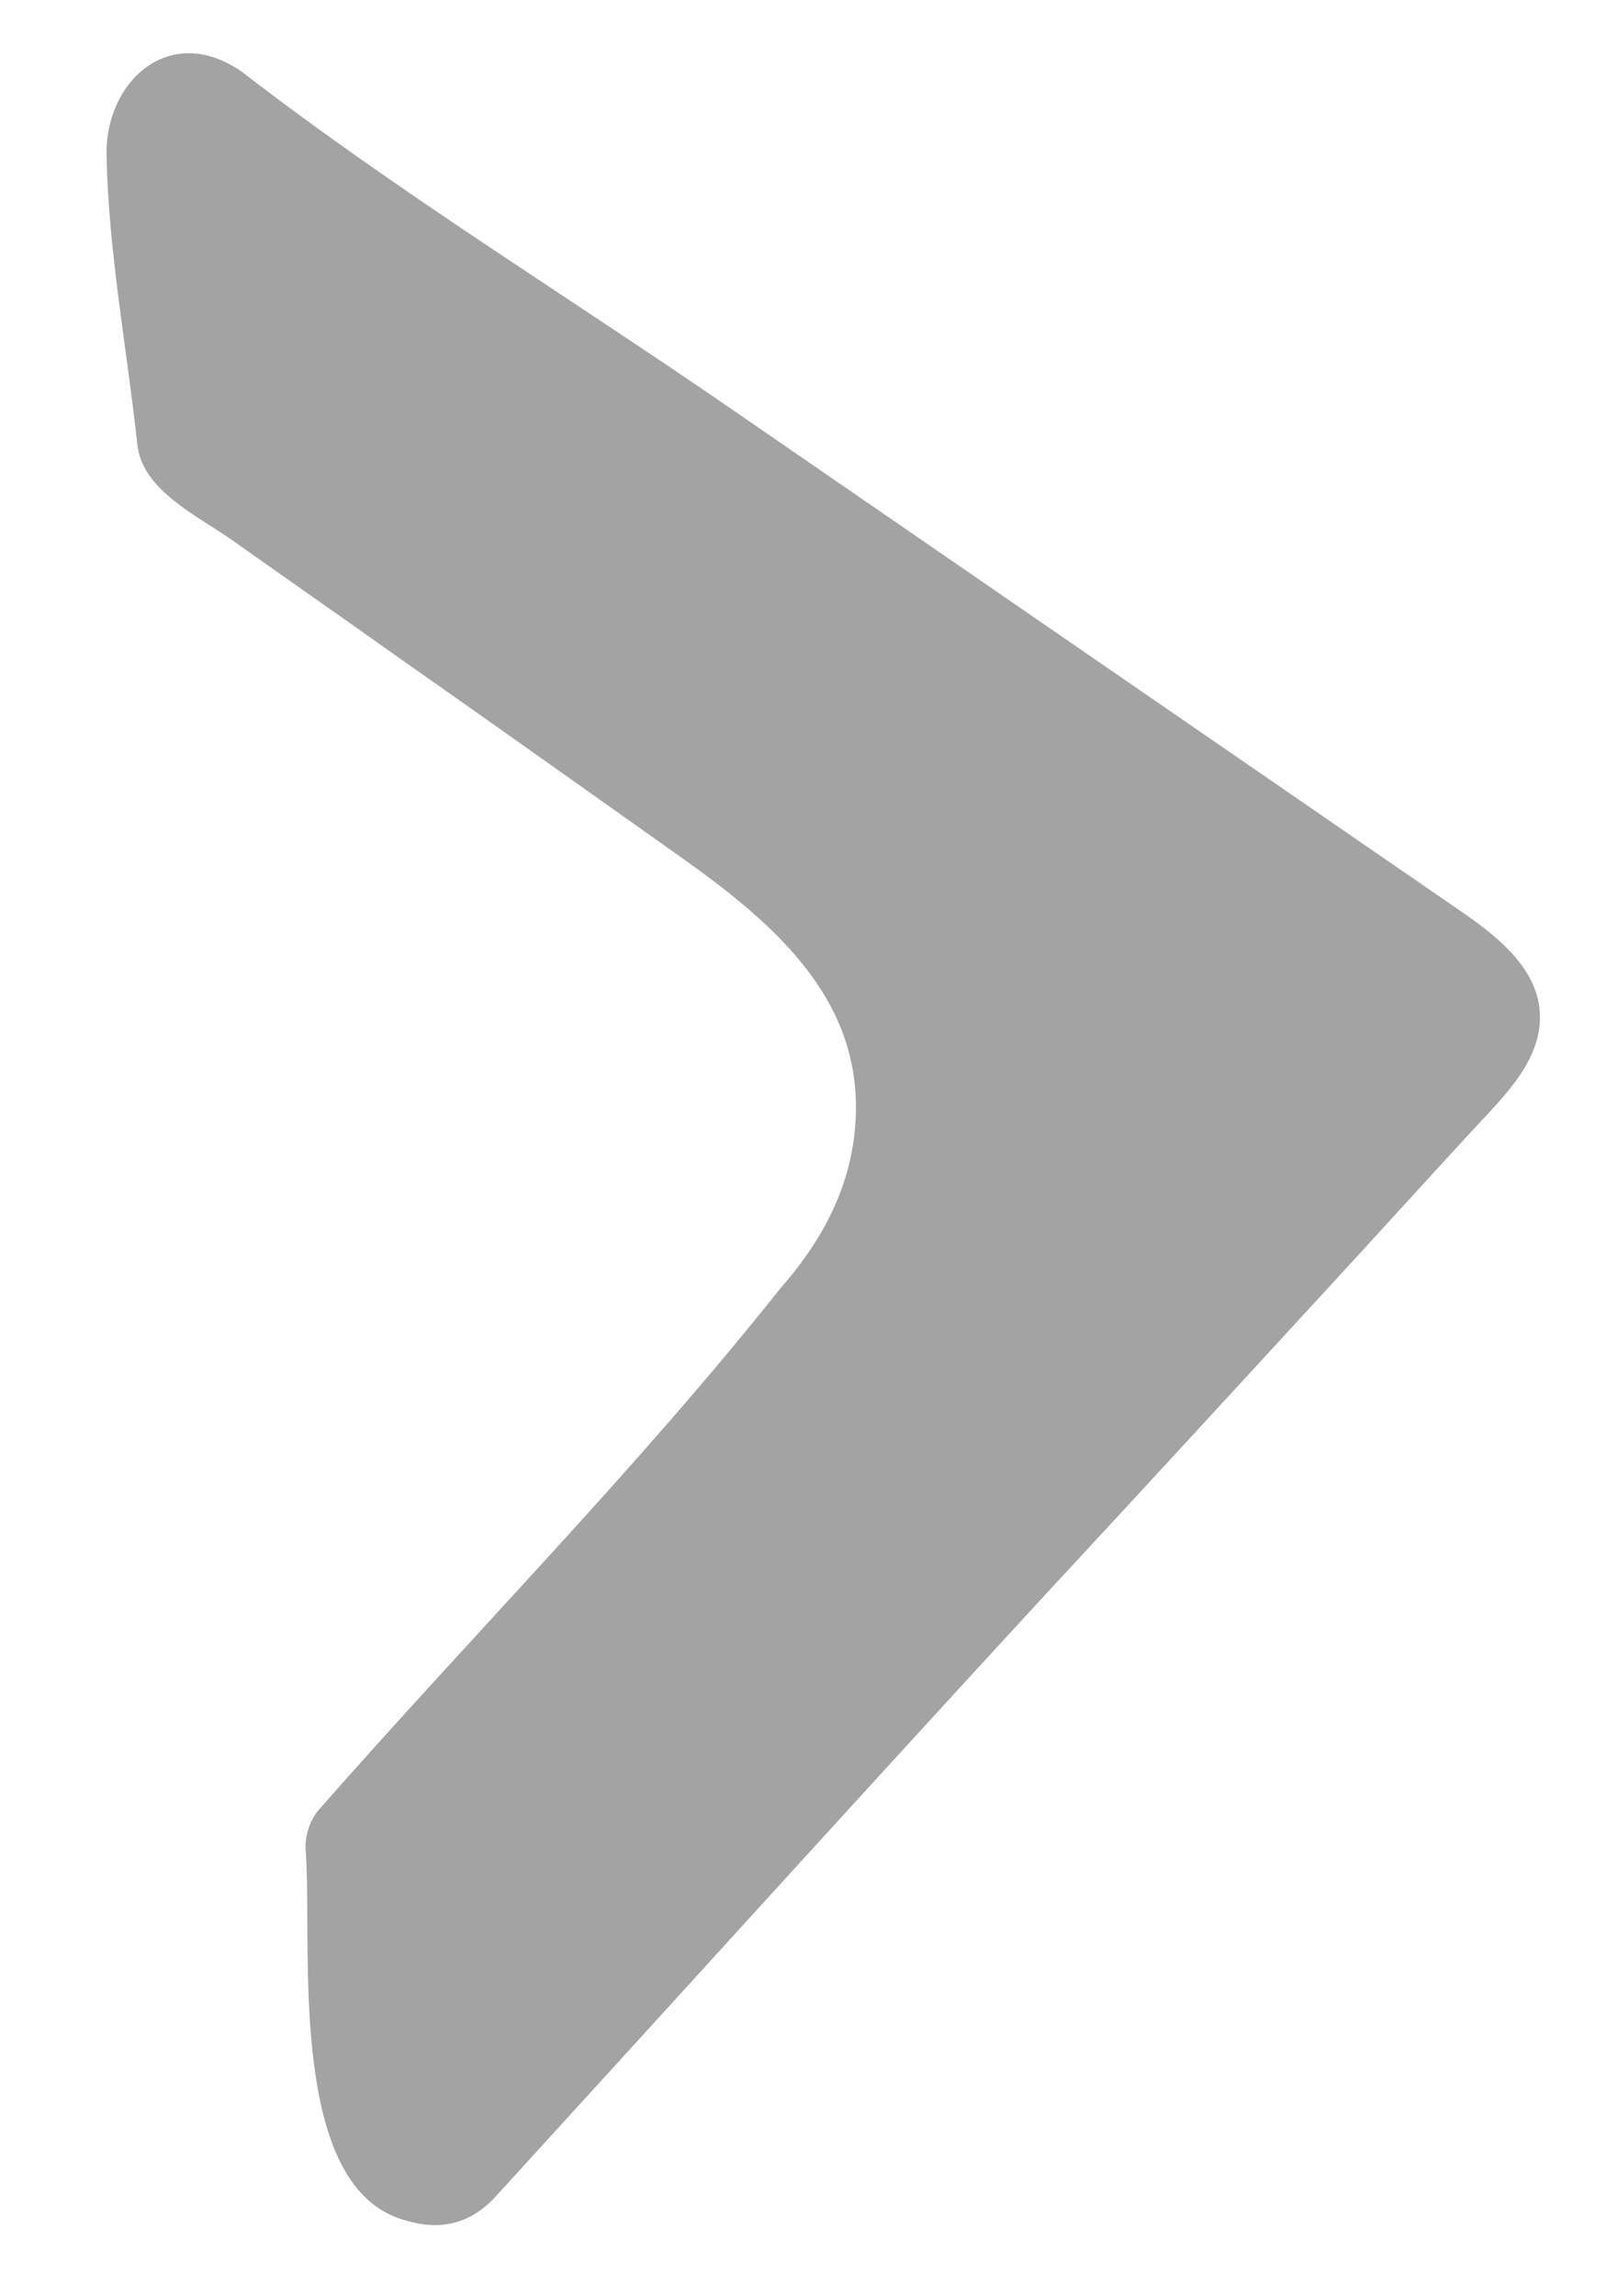 <svg width="14" height="20" viewBox="0 0 14 20" fill="none" xmlns="http://www.w3.org/2000/svg">
<path d="M2.689 17.405C2.669 16.903 2.686 16.423 2.663 16.118C2.652 16 2.7 15.852 2.775 15.766C4.104 14.251 5.547 12.797 6.798 11.222C7.153 10.818 7.404 10.361 7.449 9.821C7.543 8.743 6.782 8.073 5.966 7.49C5.098 6.875 4.227 6.256 3.356 5.645C2.909 5.327 2.459 5.014 2.016 4.7C1.725 4.495 1.239 4.27 1.197 3.875C1.106 3.038 0.945 2.194 0.928 1.352C0.915 0.718 1.469 0.188 2.103 0.622C3.459 1.67 4.954 2.585 6.364 3.557C8.479 5.013 10.594 6.469 12.71 7.925C13.022 8.139 13.364 8.403 13.411 8.775C13.464 9.22 13.092 9.556 12.821 9.853C12.418 10.289 12.017 10.733 11.615 11.169C10.79 12.066 9.966 12.963 9.136 13.857C7.521 15.609 5.926 17.371 4.319 19.13C4.096 19.375 3.829 19.429 3.536 19.34C2.873 19.163 2.727 18.256 2.689 17.405Z" fill="#A3A3A3"/>
</svg>
